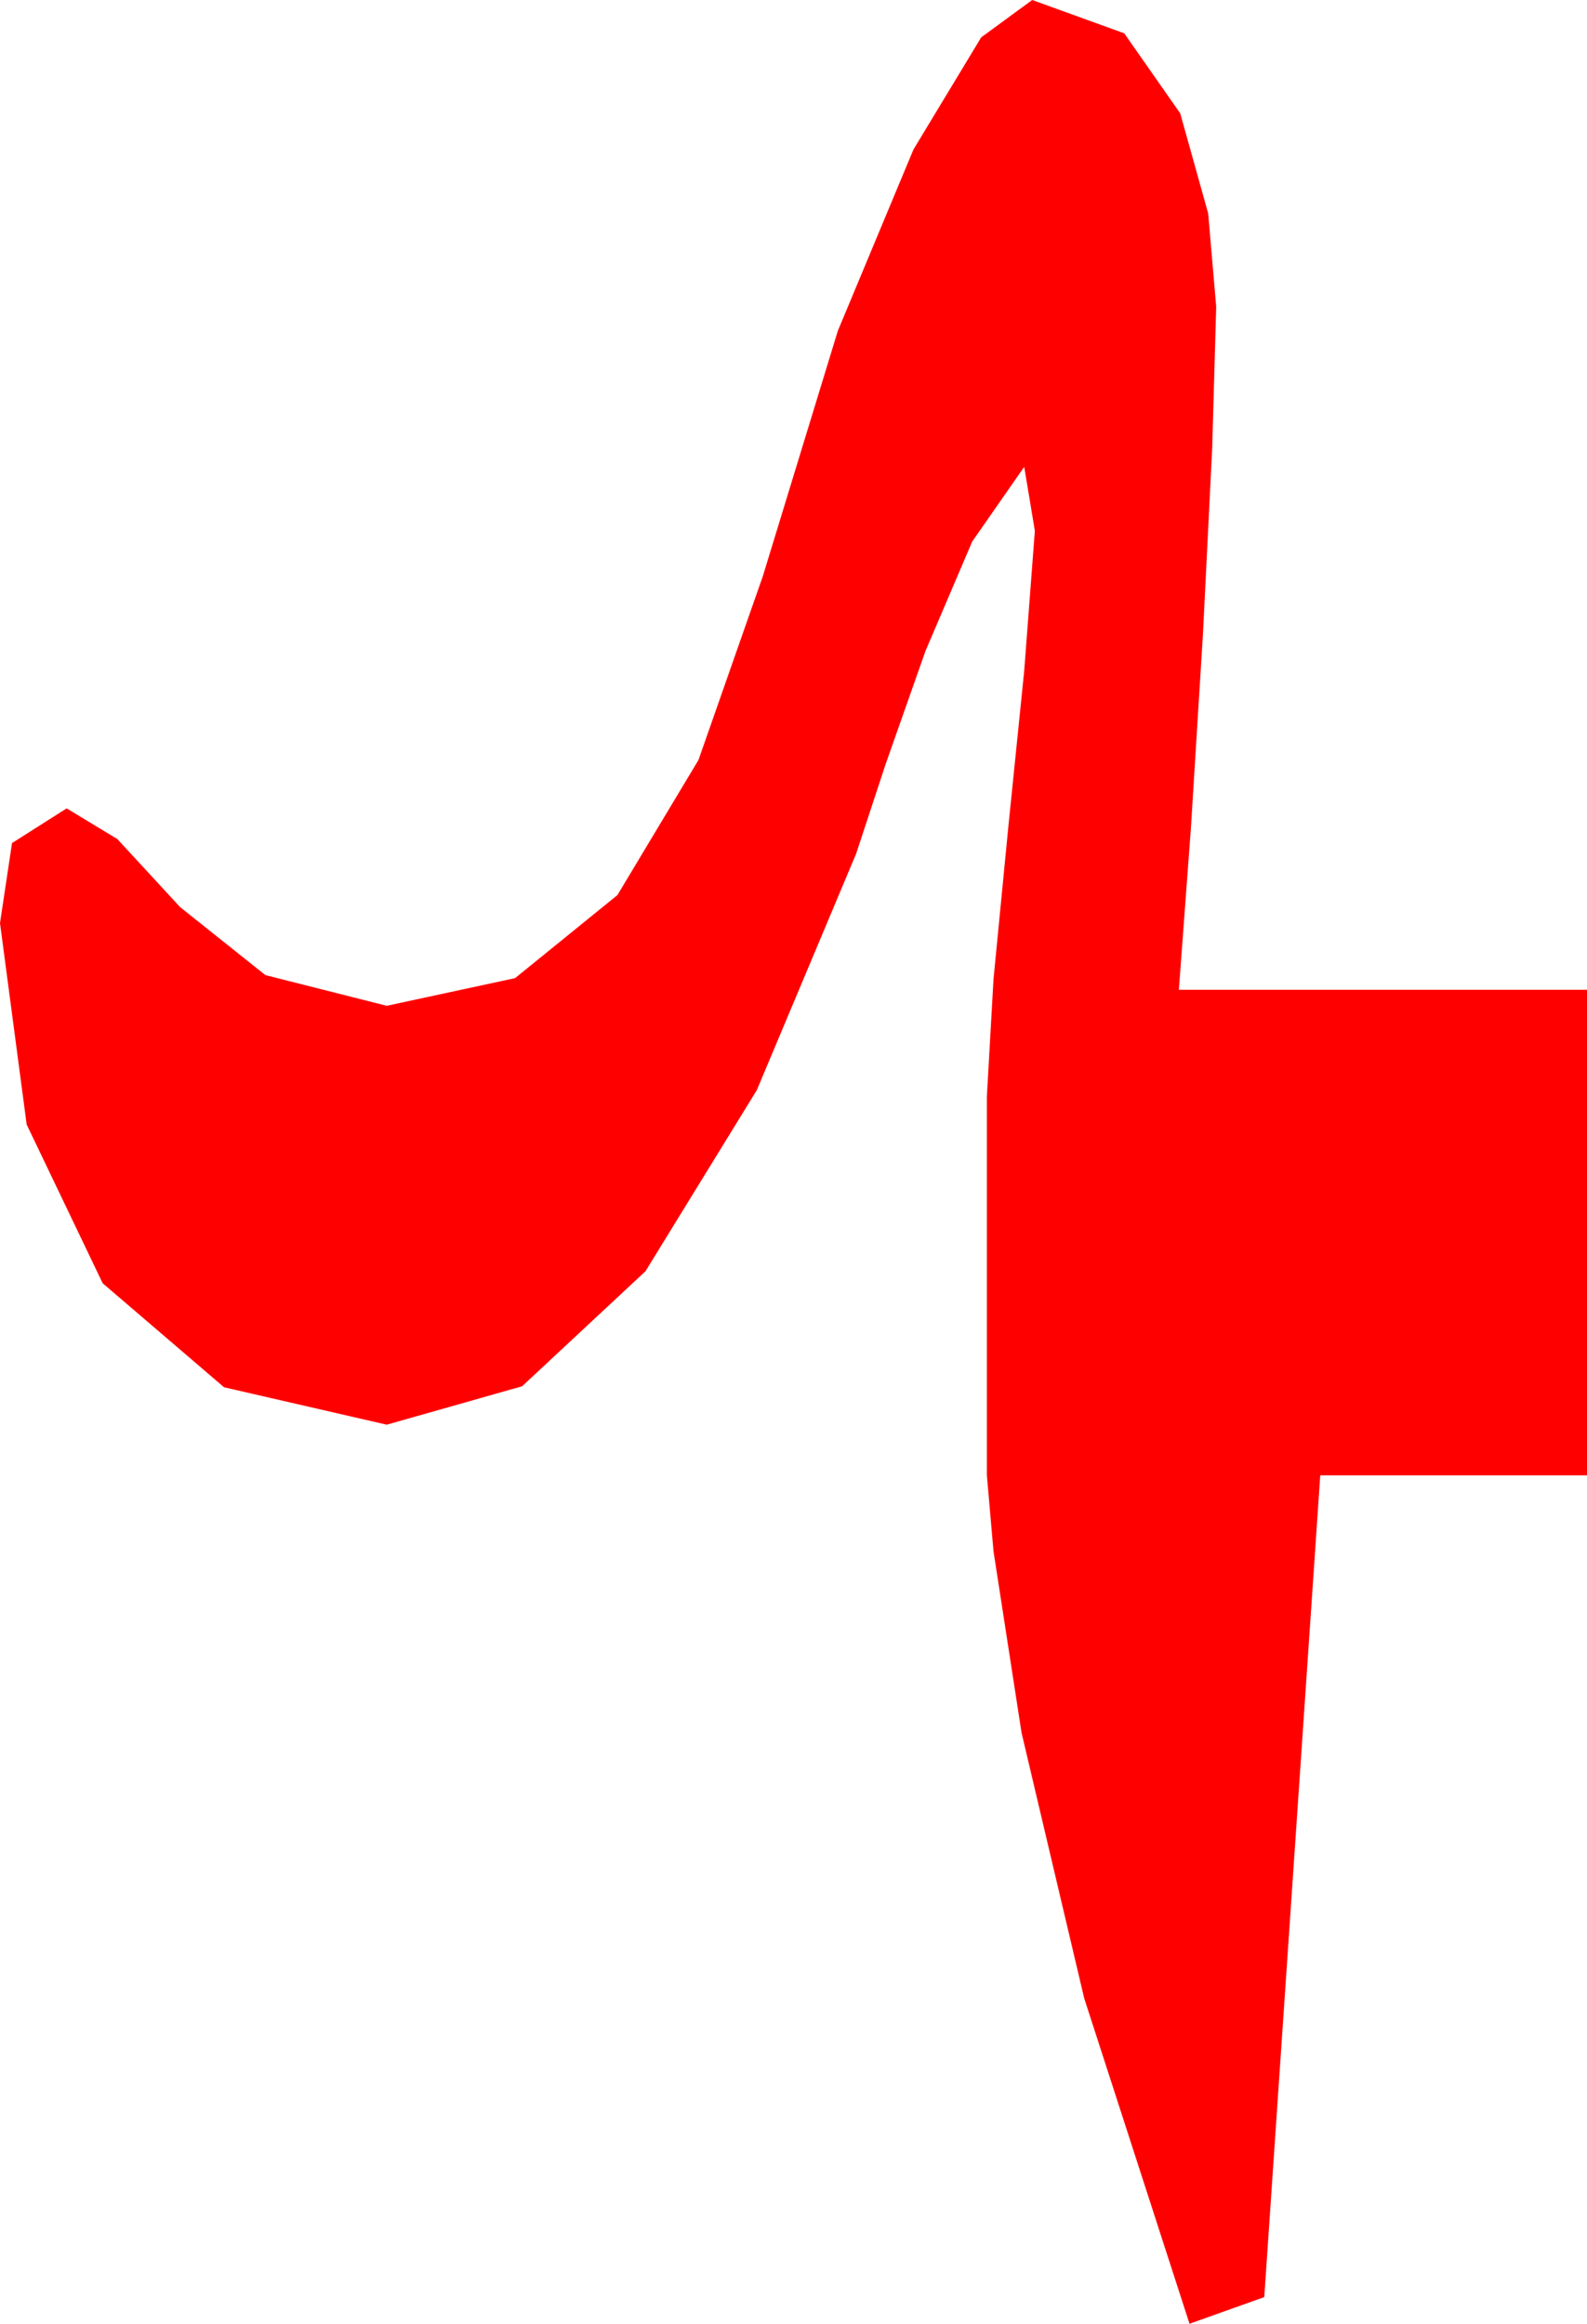 <?xml version="1.0" encoding="utf-8"?>
<!DOCTYPE svg PUBLIC "-//W3C//DTD SVG 1.1//EN" "http://www.w3.org/Graphics/SVG/1.1/DTD/svg11.dtd">
<svg width="17.432" height="25.518" xmlns="http://www.w3.org/2000/svg" xmlns:xlink="http://www.w3.org/1999/xlink" xmlns:xml="http://www.w3.org/XML/1998/namespace" version="1.1">
  <g>
    <g>
      <path style="fill:#FF0000;fill-opacity:1" d="M11.338,0L12.349,0.366 12.964,1.245 13.271,2.344 13.359,3.369 13.315,4.922 13.213,6.973 13.081,9.097 12.949,10.869 17.432,10.869 17.432,16.201 14.502,16.201 13.887,25.225 13.066,25.518 11.909,21.943 11.221,19.028 10.913,17.036 10.84,16.201 10.84,12.041 10.913,10.752 11.074,9.097 11.25,7.368 11.367,5.83 11.309,5.479 11.25,5.127 10.679,5.947 10.166,7.148 9.727,8.394 9.404,9.375 8.313,11.971 7.09,13.96 5.735,15.223 4.248,15.645 2.461,15.234 1.128,14.092 0.293,12.349 0,10.137 0.132,9.258 0.732,8.877 1.289,9.214 1.978,9.961 2.915,10.708 4.248,11.045 5.658,10.741 6.782,9.829 7.672,8.346 8.379,6.328 9.203,3.633 10.034,1.641 10.778,0.41 11.338,0z" />
    </g>
  </g>
</svg>